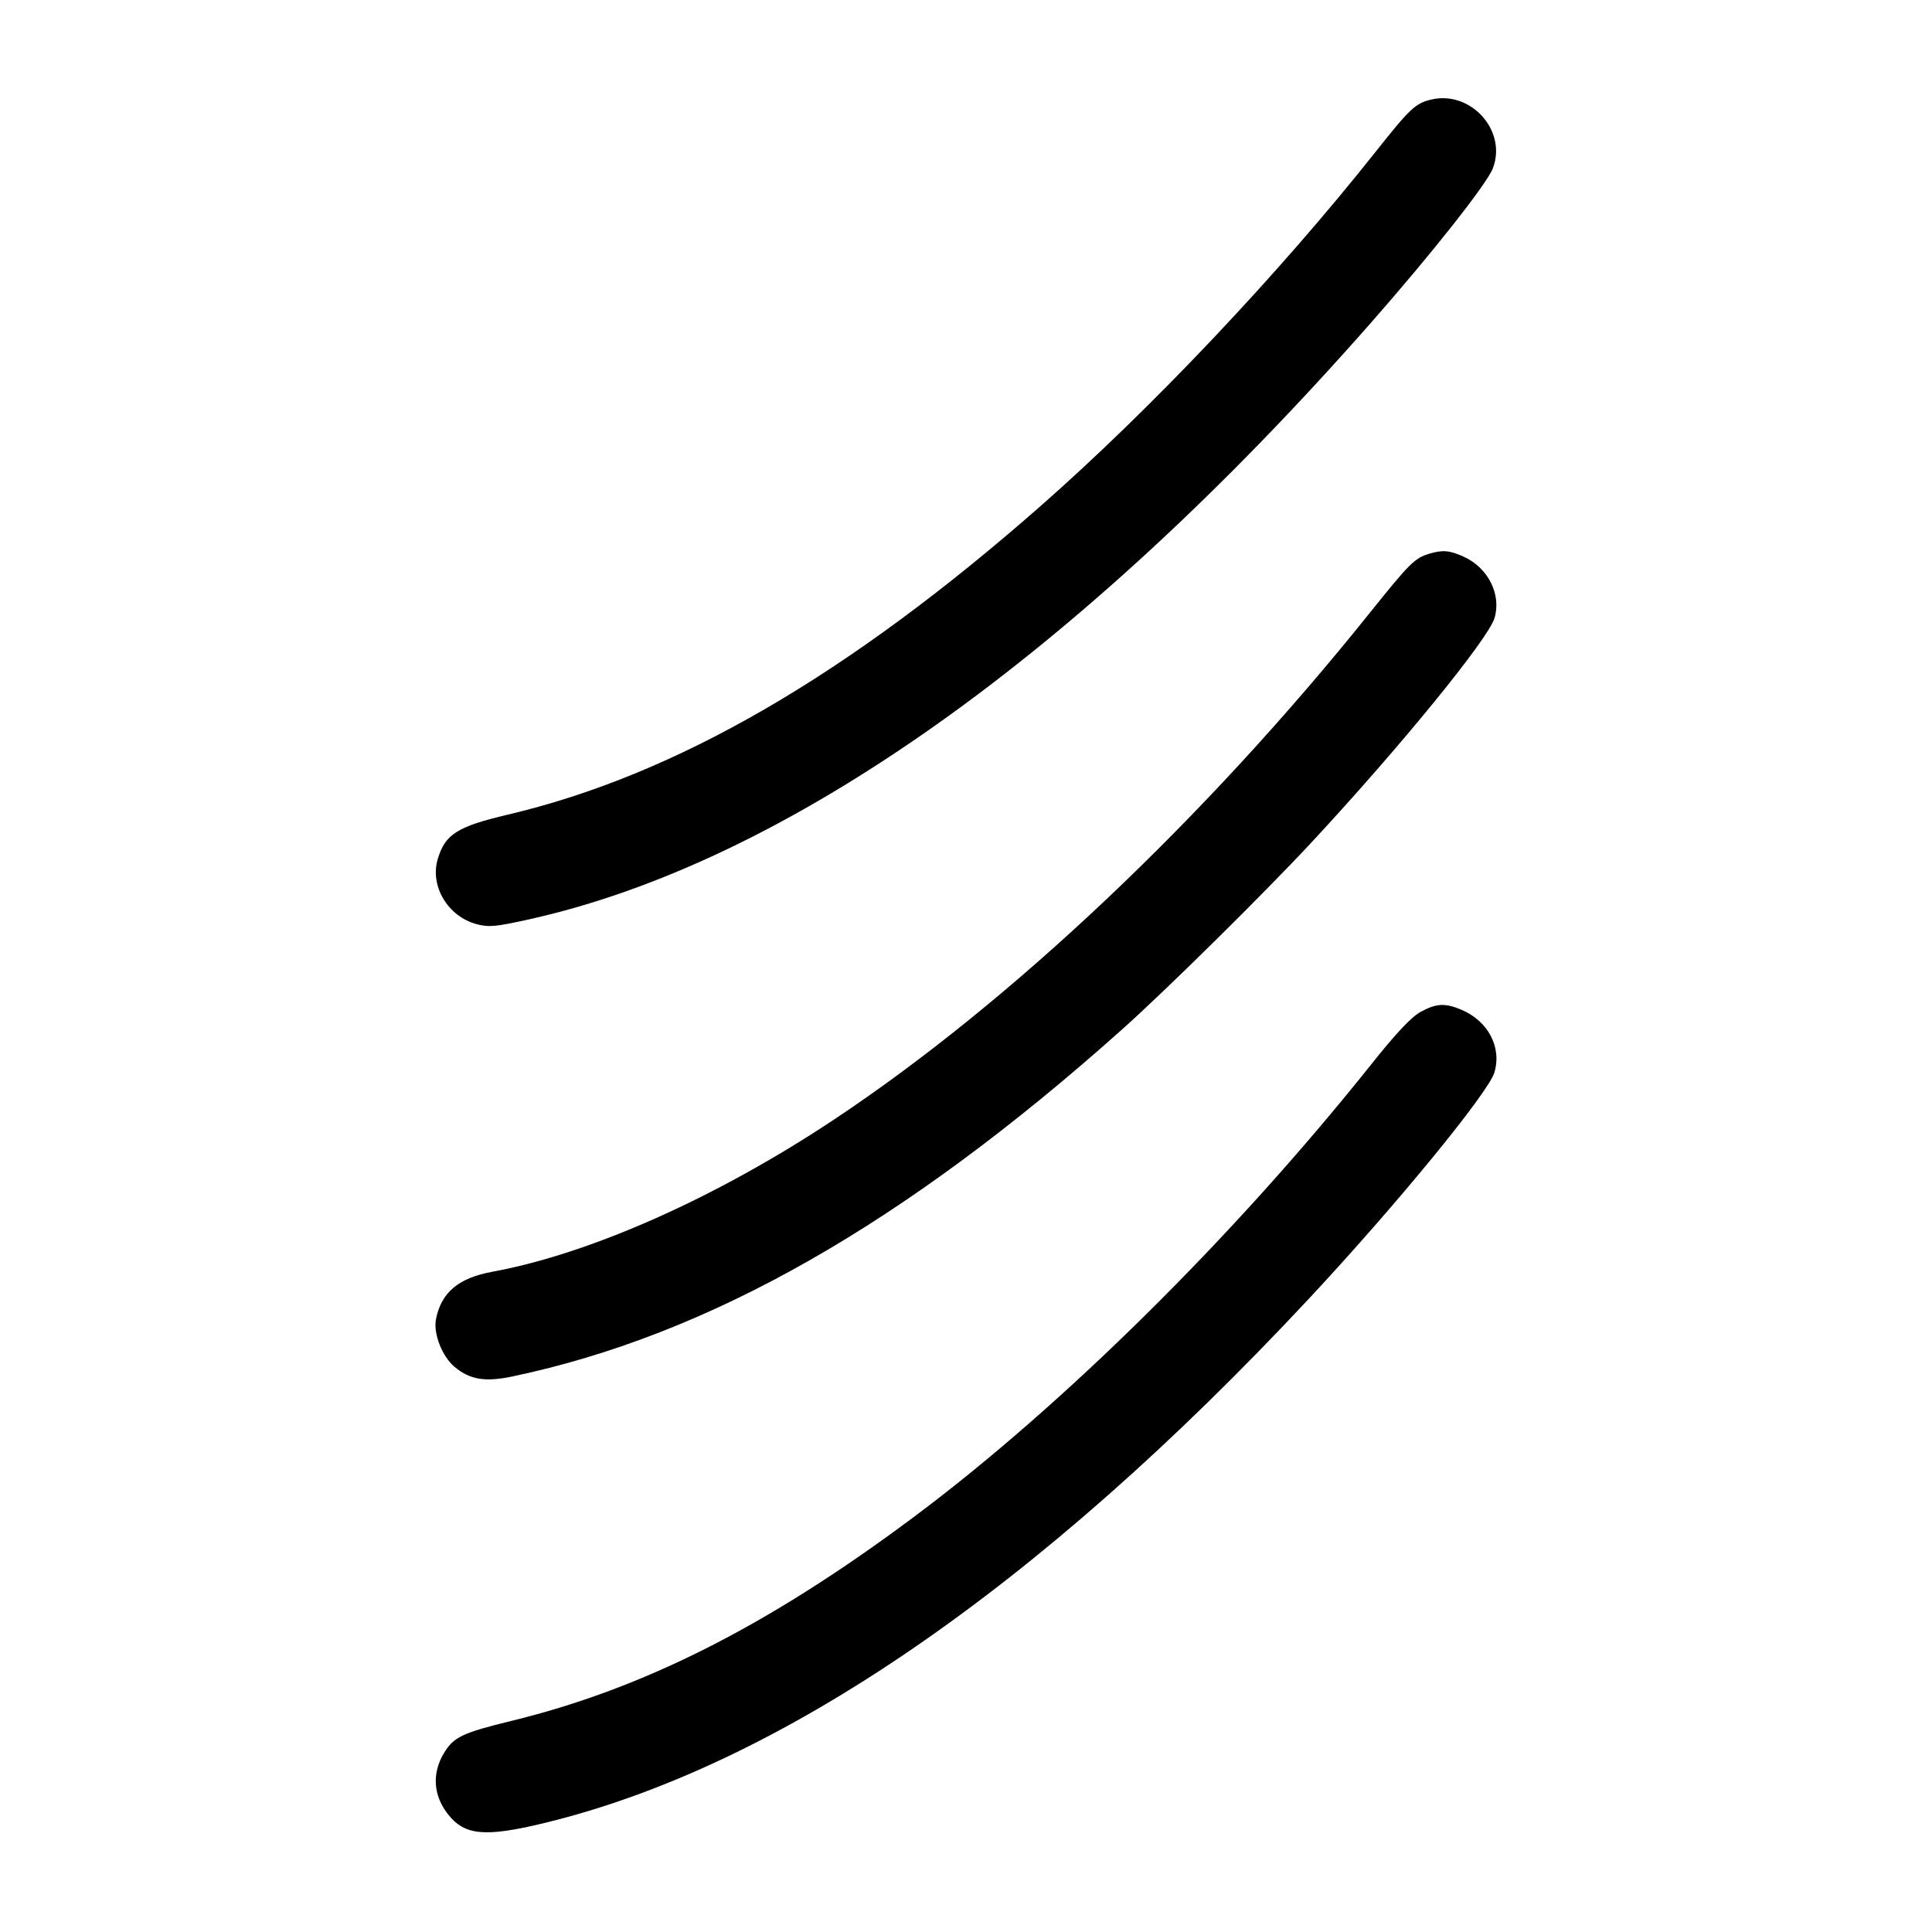 <svg width="1000" height="1000" viewBox="0 0 1000 1000" version="1.1" id="svg5" xmlns="http://www.w3.org/2000/svg" xmlns:svg="http://www.w3.org/2000/svg"><path d="M740.651 51.563 C 732.573 53.517,729.776 56.159,711.855 78.765 C 661.876 141.809,595.934 211.530,538.714 261.827 C 438.774 349.675,349.955 401.131,262.811 421.665 C 236.707 427.816,230.426 431.794,226.588 444.606 C 222.403 458.573,231.767 474.321,246.637 478.325 C 252.962 480.029,256.493 479.708,273.846 475.855 C 406.950 446.304,558.087 339.260,709.221 167.500 C 741.099 131.271,769.568 95.231,772.689 87.155 C 780.217 67.672,761.233 46.583,740.651 51.563 M739.698 286.635 C 732.233 288.888,729.552 291.563,708.765 317.500 C 623.657 423.691,523.179 518.692,431.667 579.495 C 370.949 619.837,305.648 648.918,254.773 658.272 C 237.208 661.502,228.266 669.088,225.639 682.989 C 224.256 690.306,228.865 702.082,235.196 707.409 C 243.173 714.121,251.025 715.440,265.235 712.452 C 367.130 691.027,467.991 633.611,580.833 532.794 C 603.818 512.259,654.776 461.930,679.048 435.793 C 724.948 386.364,770.309 330.751,773.551 319.931 C 777.208 307.726,770.283 293.907,757.631 288.161 C 750.309 284.835,746.684 284.527,739.698 286.635 M735.304 523.750 C 730.545 526.341,722.670 534.709,709.816 550.833 C 638.684 640.062,550.139 727.644,472.562 785.509 C 397.476 841.515,333.164 874.056,264.503 890.785 C 239.528 896.871,234.861 899.082,229.925 907.174 C 223.463 917.768,224.177 929.267,231.909 939.096 C 240.533 950.059,251.060 951.014,281.667 943.608 C 403.333 914.166,537.231 822.389,677.239 672.471 C 722.368 624.148,770.336 565.662,773.499 555.103 C 777.415 542.034,770.201 528.394,756.304 522.588 C 747.904 519.080,743.426 519.327,735.304 523.750 " stroke="none" fill-rule="evenodd" fill="black"></path></svg>
